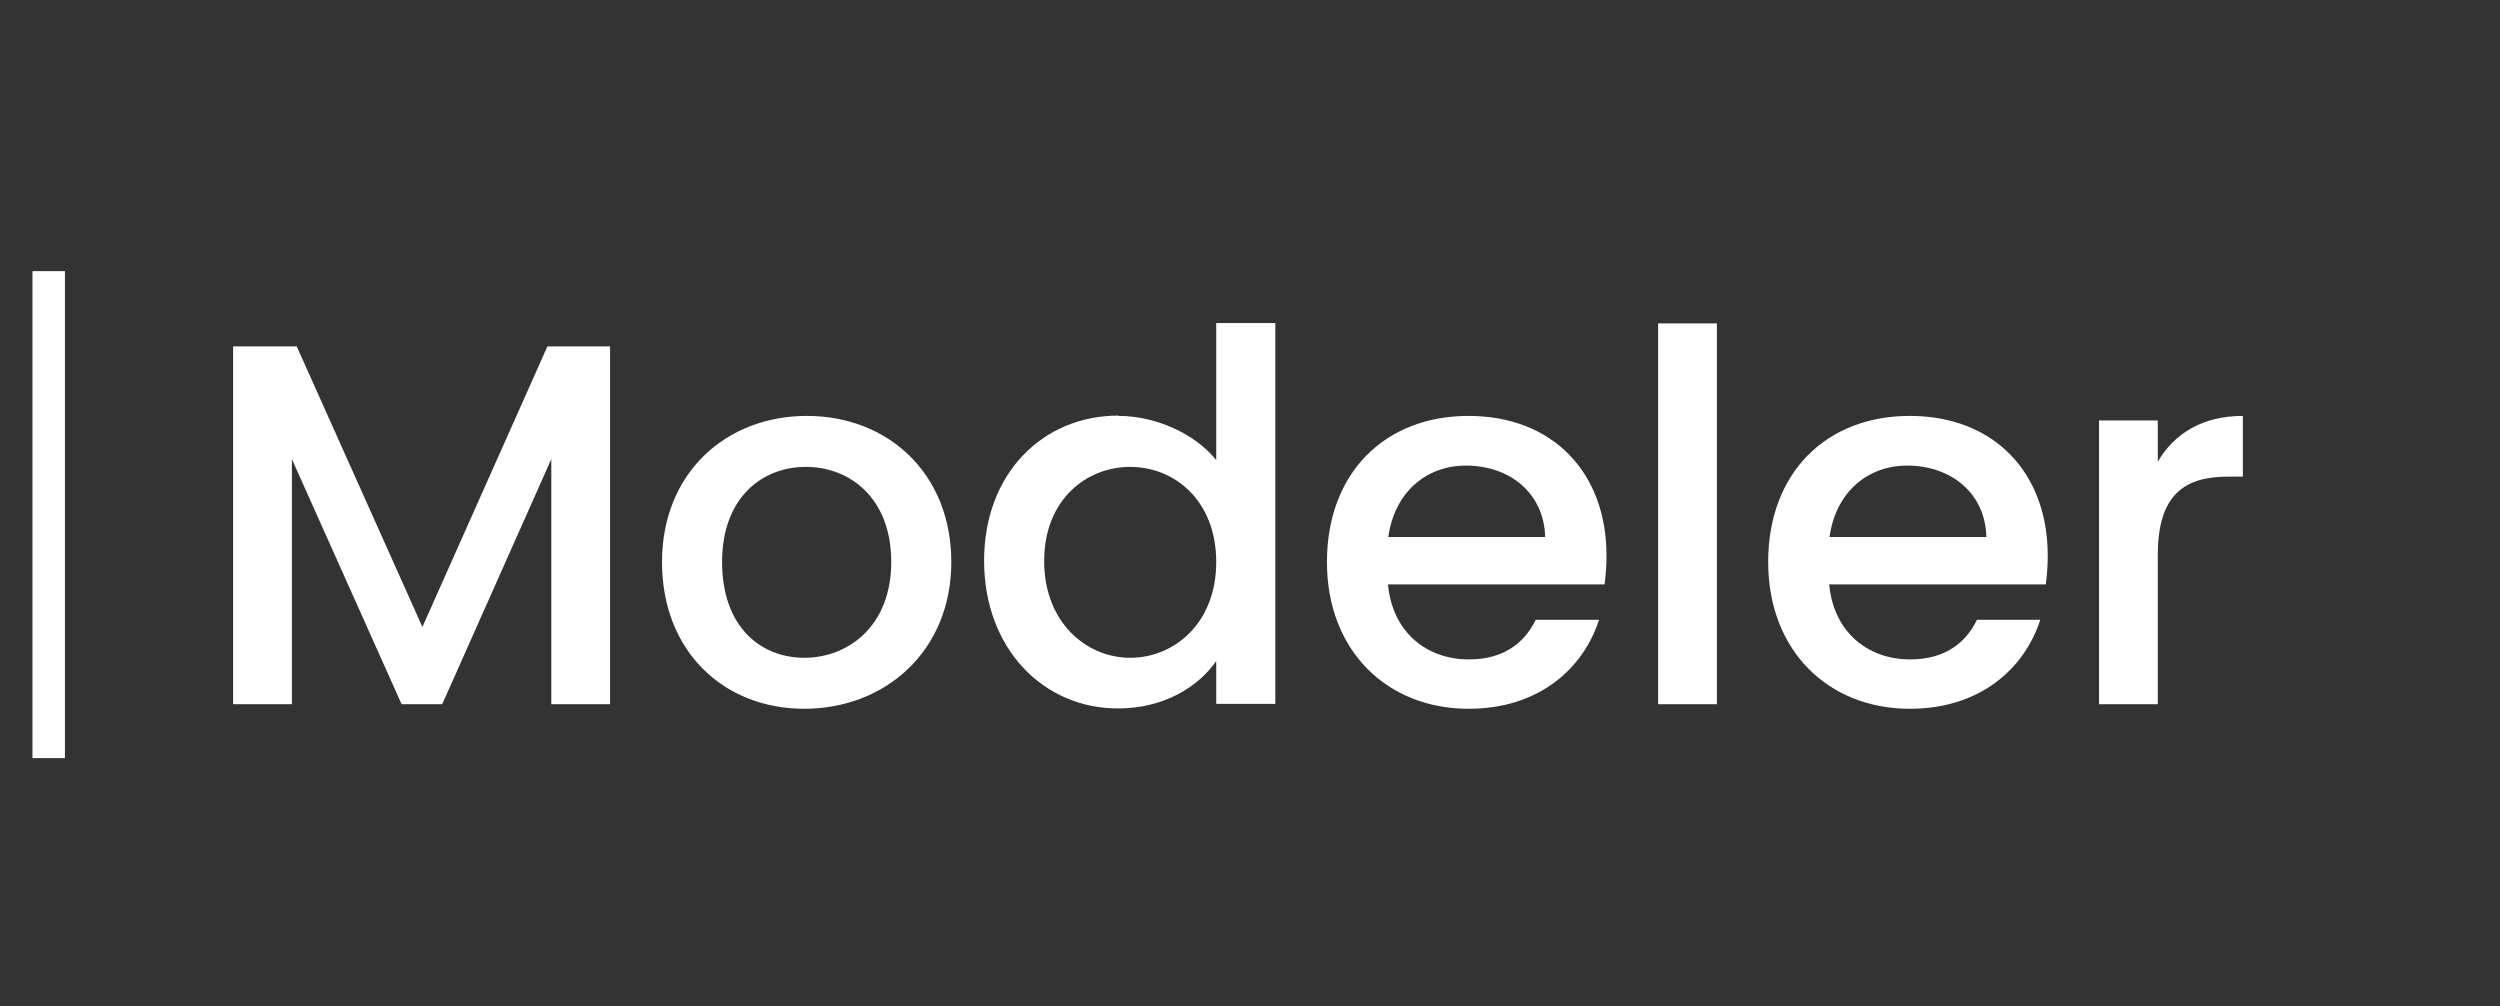<?xml version="1.0" encoding="UTF-8"?>
<svg id="_레이어_1" data-name="레이어 1" xmlns="http://www.w3.org/2000/svg" viewBox="0 0 77 31">
  <rect x="0" y="0" width="77" height="31" fill="#333333" stroke="none"/>
  <path d="M7.19,10.67h1.95l3.87,8.64,3.85-8.64h1.93v11.02h-1.81v-7.55l-3.36,7.55h-1.25l-3.38-7.55v7.55h-1.81v-11.02ZM24.77,21.83c-2.49,0-4.38-1.78-4.38-4.52s1.97-4.5,4.46-4.5,4.45,1.76,4.45,4.5-2.03,4.52-4.53,4.52ZM24.77,20.26c1.35,0,2.68-.97,2.68-2.95s-1.28-2.93-2.63-2.93-2.58.95-2.58,2.93,1.17,2.95,2.54,2.95ZM34.45,12.81c1.14,0,2.35.54,3.01,1.36v-4.22h1.82v11.73h-1.82v-1.32c-.55.79-1.6,1.46-3.03,1.46-2.3,0-4.12-1.85-4.12-4.55s1.82-4.47,4.14-4.47ZM34.81,14.38c-1.35,0-2.65,1.01-2.65,2.9s1.3,2.98,2.65,2.98,2.65-1.06,2.65-2.95-1.28-2.93-2.65-2.93ZM45.23,21.83c-2.5,0-4.36-1.78-4.36-4.52s1.78-4.5,4.36-4.5,4.25,1.73,4.25,4.3c0,.3-.02.59-.06.89h-6.67c.13,1.44,1.16,2.31,2.49,2.31,1.11,0,1.73-.54,2.06-1.22h1.95c-.49,1.52-1.87,2.74-4.01,2.74ZM42.76,16.54h4.83c-.03-1.35-1.09-2.2-2.44-2.2-1.22,0-2.2.82-2.39,2.2ZM51.07,9.96h1.81v11.73h-1.81v-11.73ZM58.82,21.83c-2.5,0-4.36-1.78-4.36-4.52s1.78-4.5,4.36-4.5,4.25,1.73,4.25,4.3c0,.3-.02.59-.06.89h-6.67c.13,1.44,1.16,2.31,2.49,2.31,1.11,0,1.73-.54,2.06-1.22h1.95c-.49,1.52-1.87,2.74-4.01,2.74ZM56.35,16.54h4.83c-.03-1.35-1.09-2.2-2.44-2.2-1.22,0-2.2.82-2.39,2.2ZM66.46,21.69h-1.81v-8.74h1.81v1.27c.51-.87,1.38-1.41,2.62-1.41v1.87h-.46c-1.33,0-2.16.55-2.16,2.41v4.6ZM2,8.35H1v15h1v-15Z" style="fill: #fff; stroke-width: 0px;"/>
</svg>